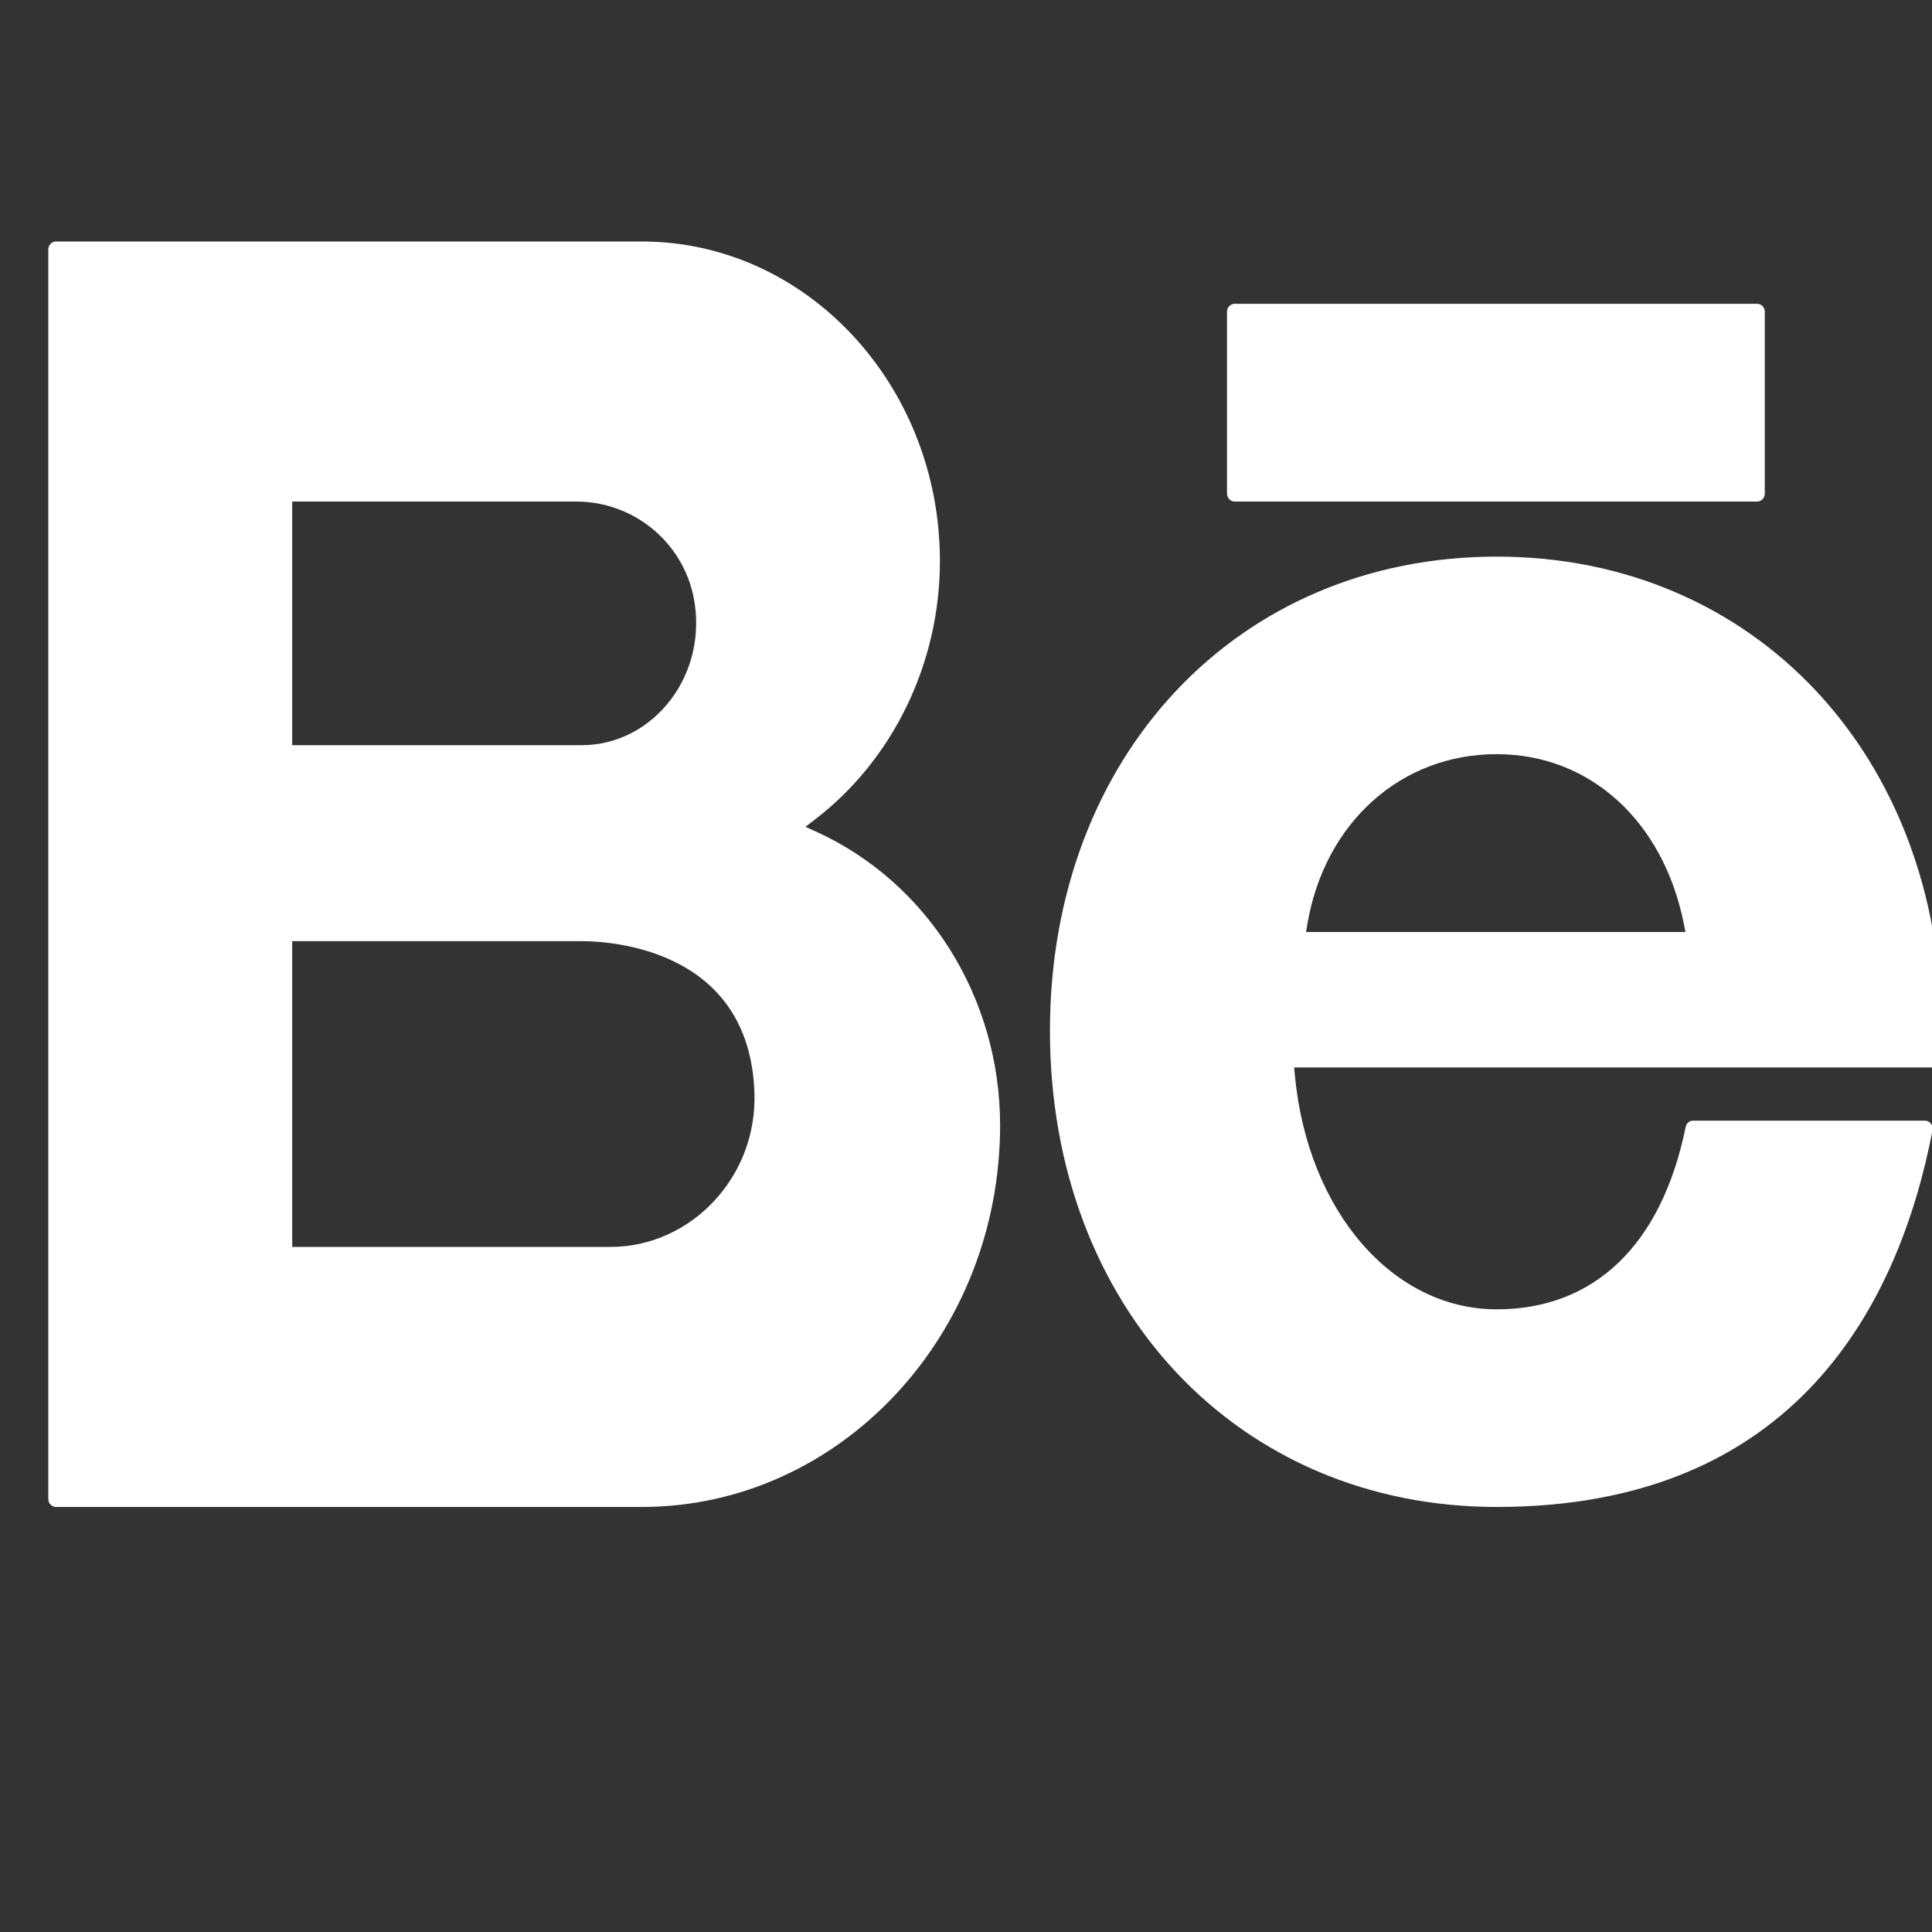 <?xml version="1.0" encoding="utf-8"?>
<!-- Generator: Adobe Illustrator 24.2.3, SVG Export Plug-In . SVG Version: 6.00 Build 0)  -->
<svg version="1.1" id="Layer_1" xmlns="http://www.w3.org/2000/svg" xmlns:xlink="http://www.w3.org/1999/xlink" x="0px" y="0px"
	 viewBox="0 0 200 200" style="enable-background:new 0 0 200 200;" xml:space="preserve">
<rect x="0" y="0" width="200" height="200" fill="#333333" stroke="none"/>
<style type="text/css">
	.st0{fill:#FFFFFF;}
</style>
<g>
	<g>
		<path class="st0" d="M154.94,156c-26.8,0-46.25-20.73-46.25-49.29c0-28.45,19.45-49.09,46.25-49.09
			c26.69,0,46.06,20.65,46.06,49.09v3.79h-67.03l0.07,0.77c1.31,14.07,10.1,24.27,20.9,24.27c10.13,0,17.08-6.7,19.56-18.88
			c0.08-0.39,0.39-0.65,0.76-0.65h24.02c0.24,0,0.46,0.11,0.61,0.31c0.15,0.2,0.21,0.45,0.16,0.7
			C196.62,134.8,186.03,156,154.94,156z M154.94,78.07c-9.92,0-17.8,7.07-19.6,17.58l-0.14,0.83h39.28l-0.17-0.85
			C172.18,84.97,164.57,78.07,154.94,78.07z M5.78,156C5.35,156,5,155.62,5,155.17V25.83C5,25.38,5.35,25,5.78,25h60.67
			C83.46,25,97.3,39.84,97.3,58.08c0,10.57-4.85,20.58-12.97,26.78l-0.95,0.73l1.08,0.49c11.59,5.26,19.07,17.19,19.07,30.4
			c0,21.79-16.63,39.52-37.08,39.52H5.78z M30.25,129.08h33c4.04,0,7.98-1.78,10.8-4.89c2.74-3.01,4.17-6.92,4.05-11.01
			c-0.46-14.99-14.97-15.75-17.87-15.75H30.25V129.08z M30.25,77.14h29.98c3.57,0,6.92-1.71,9.19-4.69
			c2.25-2.96,3.13-6.81,2.39-10.58c-1.13-5.77-6.24-9.95-12.16-9.95h-29.4V77.14z M127.8,51.92c-0.43,0-0.78-0.38-0.78-0.84v-18.8
			c0-0.46,0.35-0.83,0.78-0.83h54.11c0.43,0,0.78,0.37,0.78,0.83v18.8c0,0.46-0.35,0.84-0.78,0.84H127.8z"/>
	</g>
</g>
</svg>

